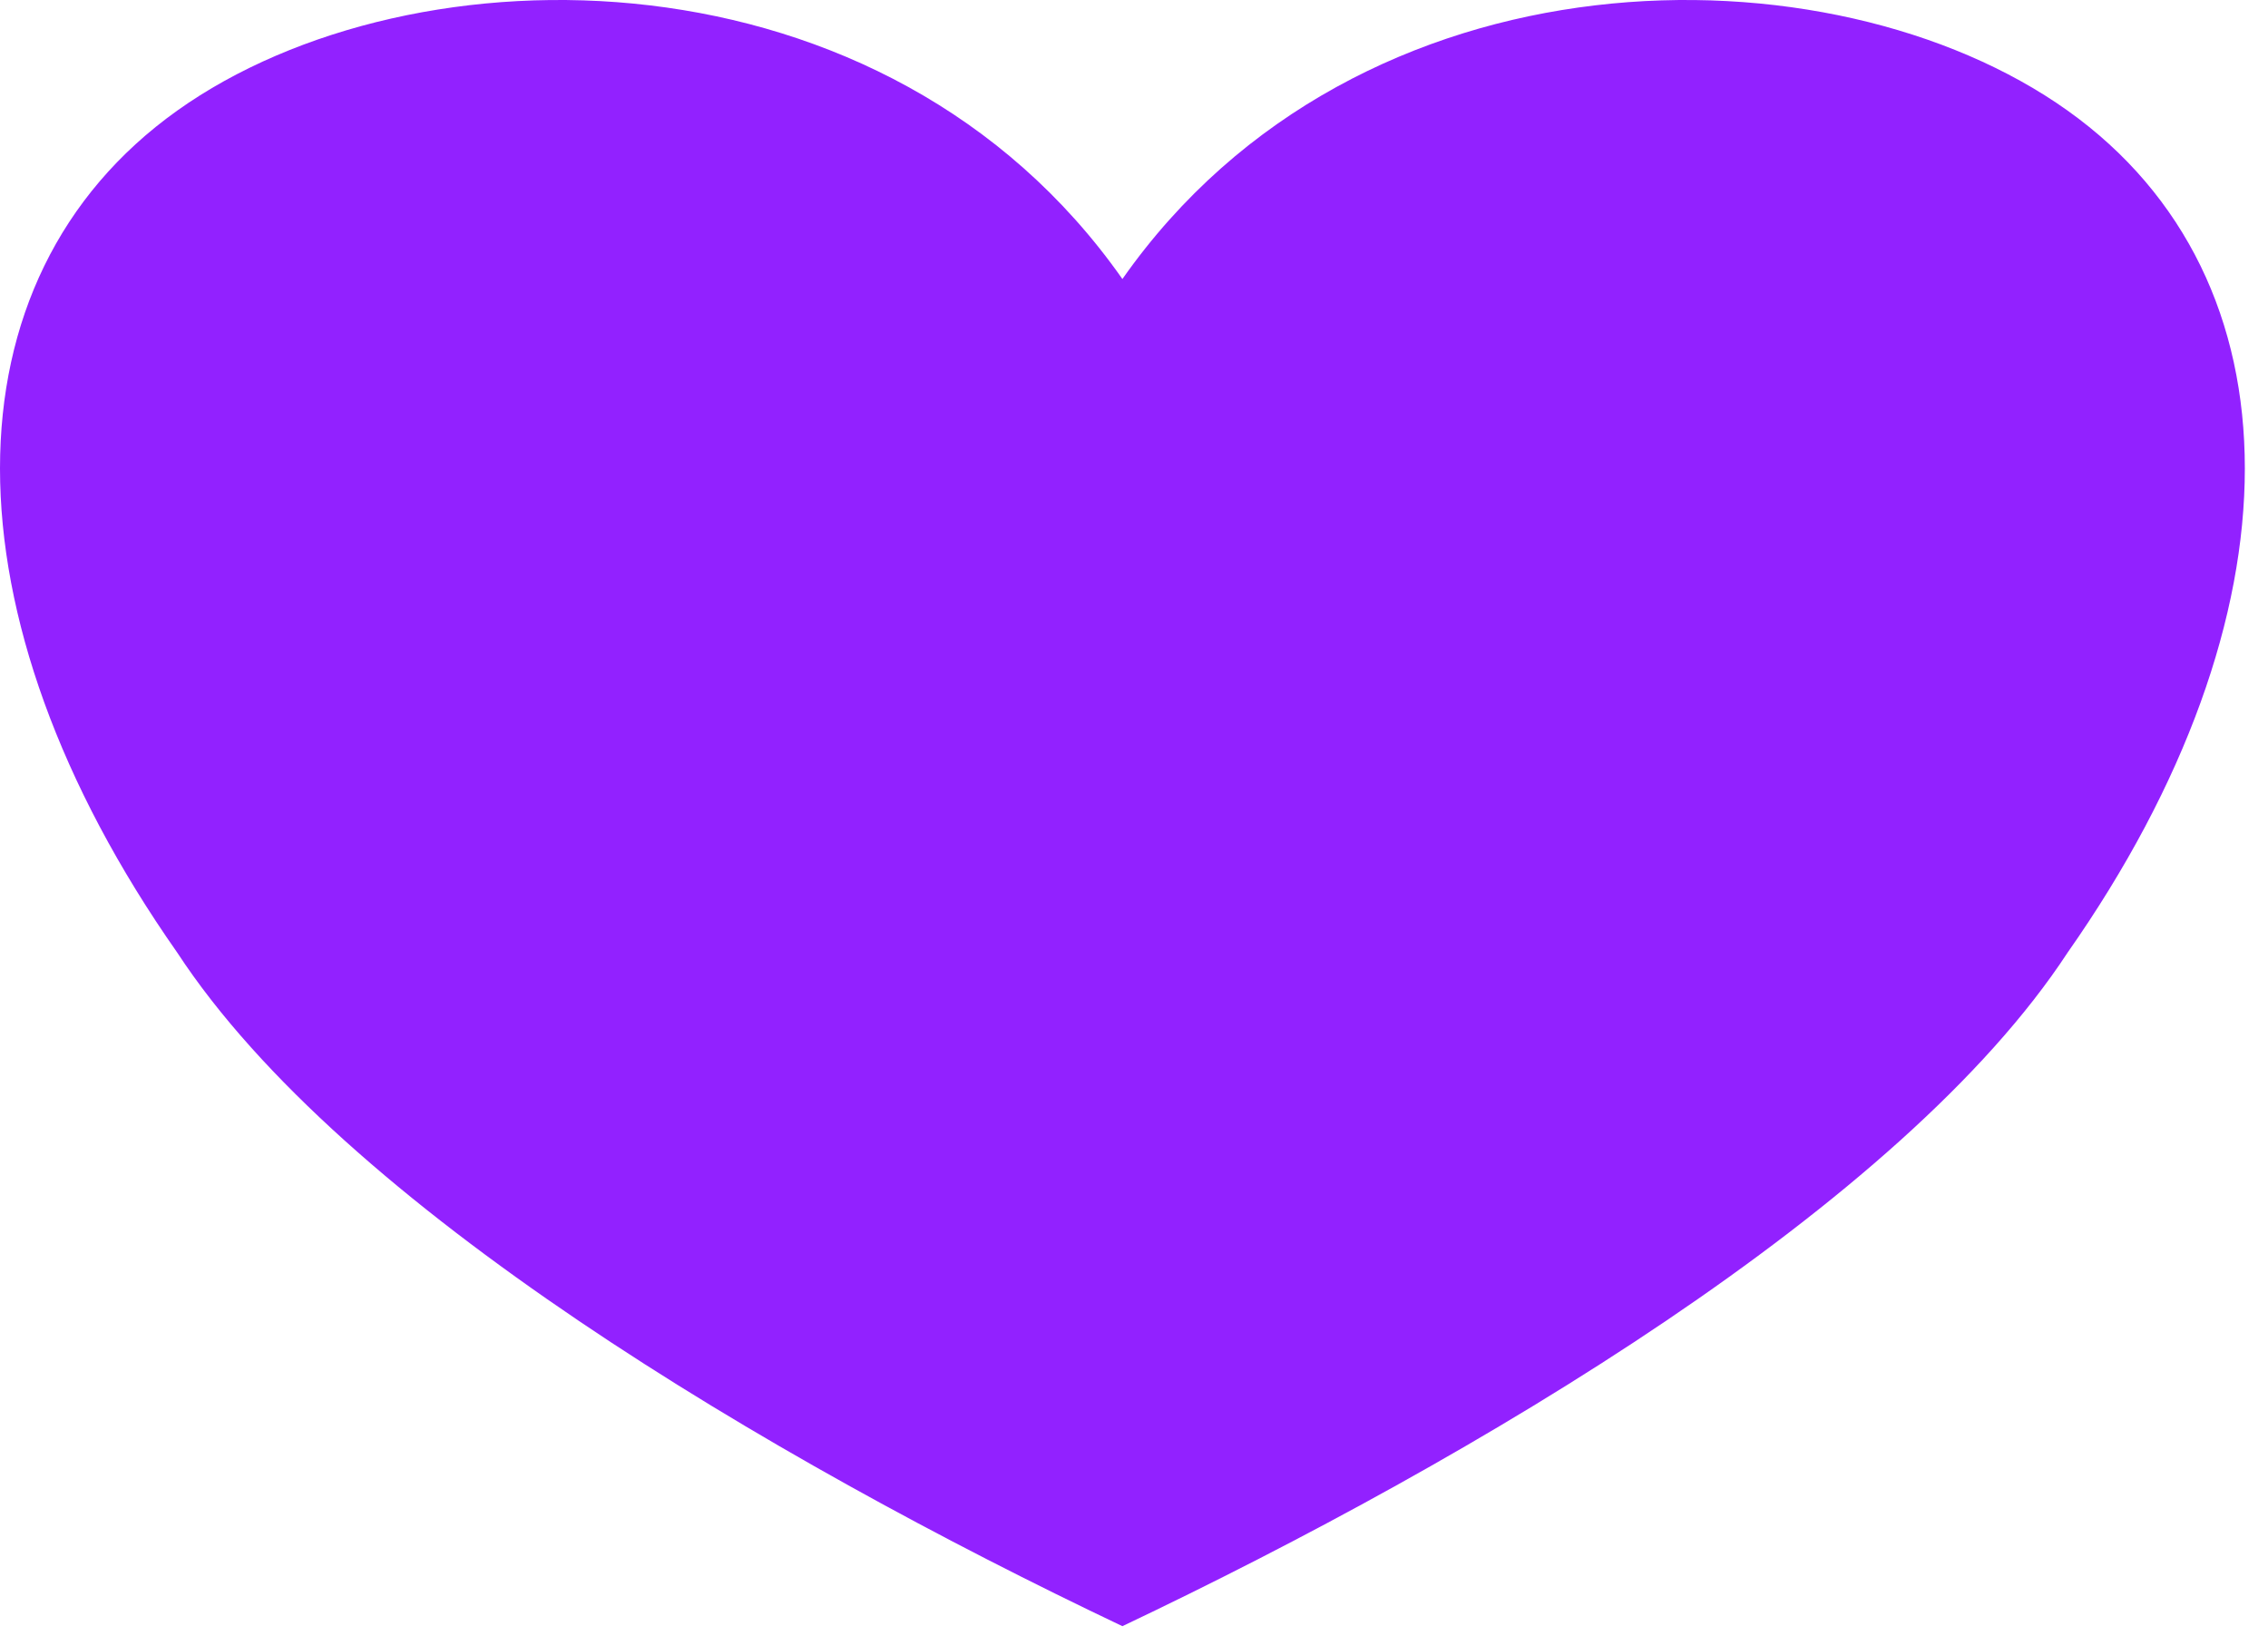 <?xml version="1.0" encoding="UTF-8" standalone="no"?><!DOCTYPE svg PUBLIC "-//W3C//DTD SVG 1.1//EN" "http://www.w3.org/Graphics/SVG/1.1/DTD/svg11.dtd"><svg width="100%" height="100%" viewBox="0 0 61 44" version="1.1" xmlns="http://www.w3.org/2000/svg" xmlns:xlink="http://www.w3.org/1999/xlink" xml:space="preserve" xmlns:serif="http://www.serif.com/" style="fill-rule:evenodd;clip-rule:evenodd;stroke-linejoin:round;stroke-miterlimit:2;"><path id="heartFilled" d="M30.188,7.503c6.356,-9.057 19.067,-9.057 25.422,-4.529c6.356,4.529 6.356,13.585 0,22.642c-4.449,6.792 -15.888,13.584 -25.422,18.113c-9.533,-4.529 -20.973,-11.321 -25.421,-18.113c-6.356,-9.057 -6.356,-18.113 -0,-22.642c6.355,-4.528 19.066,-4.528 25.421,4.529Z" style="fill:#9221ff;"/></svg>